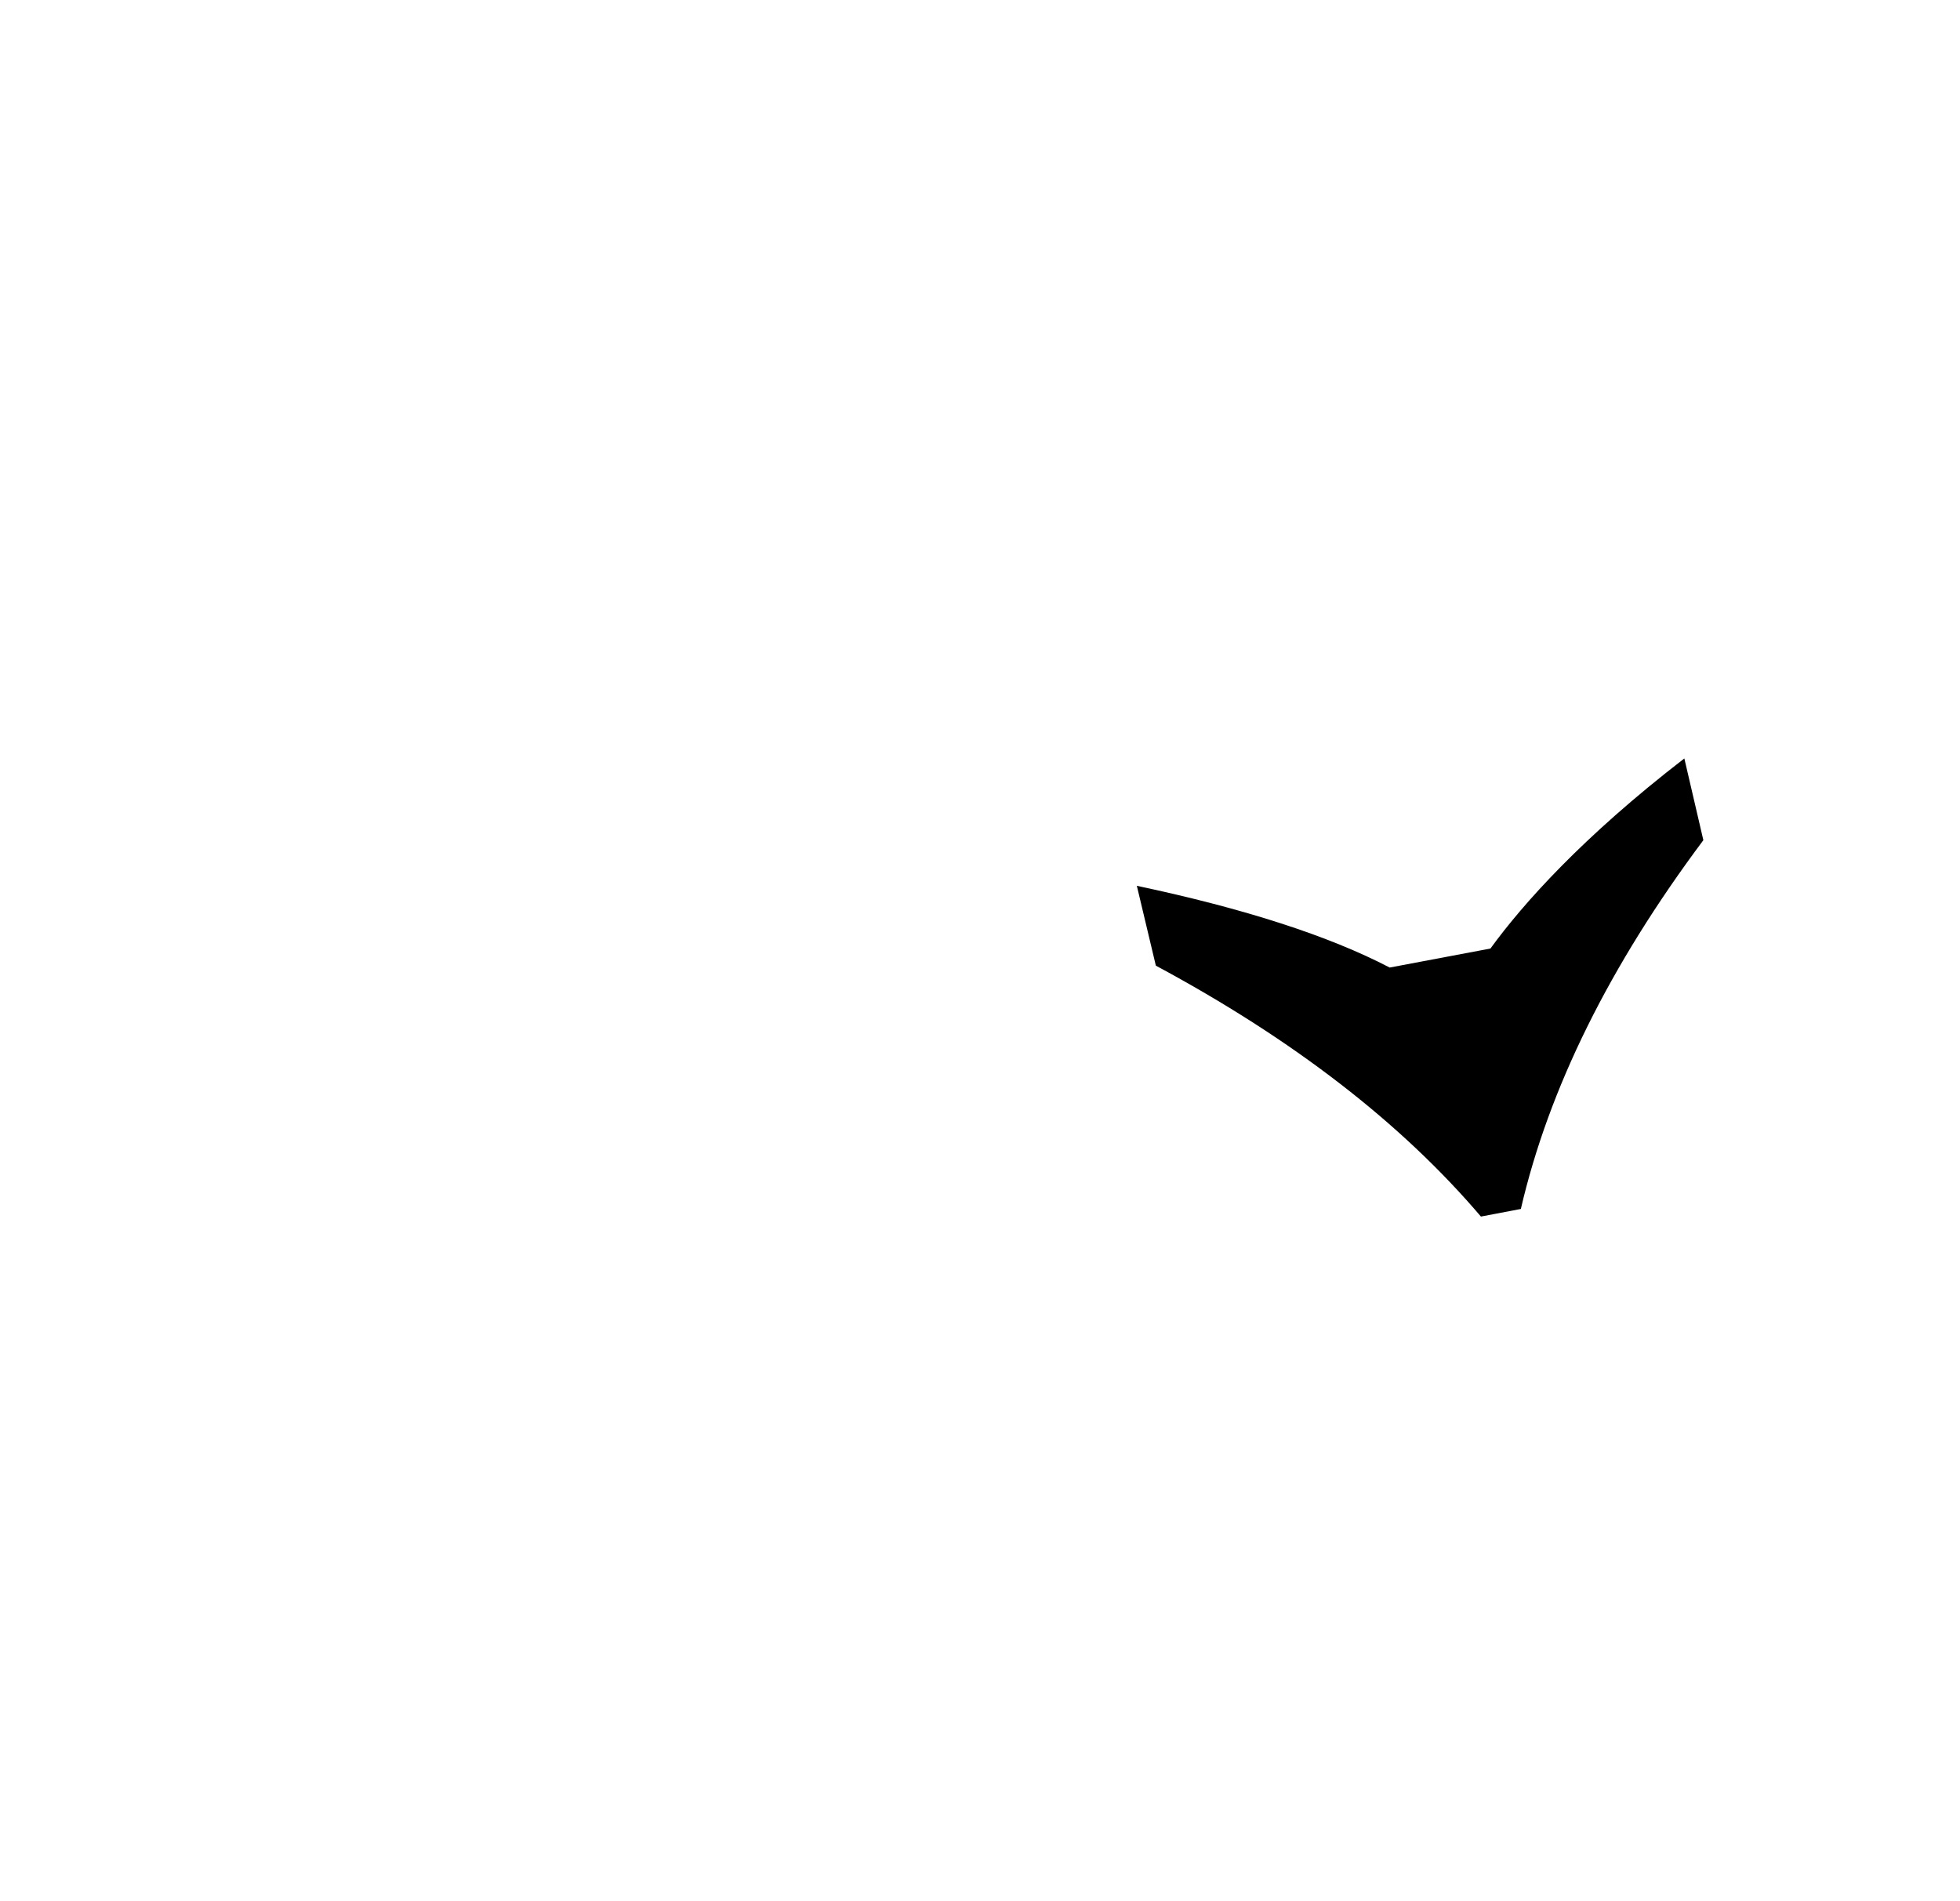 <?xml version="1.0" standalone="no"?>
<!DOCTYPE svg PUBLIC "-//W3C//DTD SVG 1.1//EN" "http://www.w3.org/Graphics/SVG/1.1/DTD/svg11.dtd" >
<svg xmlns="http://www.w3.org/2000/svg" xmlns:xlink="http://www.w3.org/1999/xlink" version="1.1" viewBox="-10 0 1031 1000">
   <path fill="currentColor"
d="M774 499c17.111 -23.527 48.361 -58.622 102 -100l10 43c-49.333 66 -81.333 130.667 -96 194l-21 4c-42 -49.333 -99 -93.333 -171 -132l-10 -42c56.667 12 101 26.333 133 43z" />
</svg>
